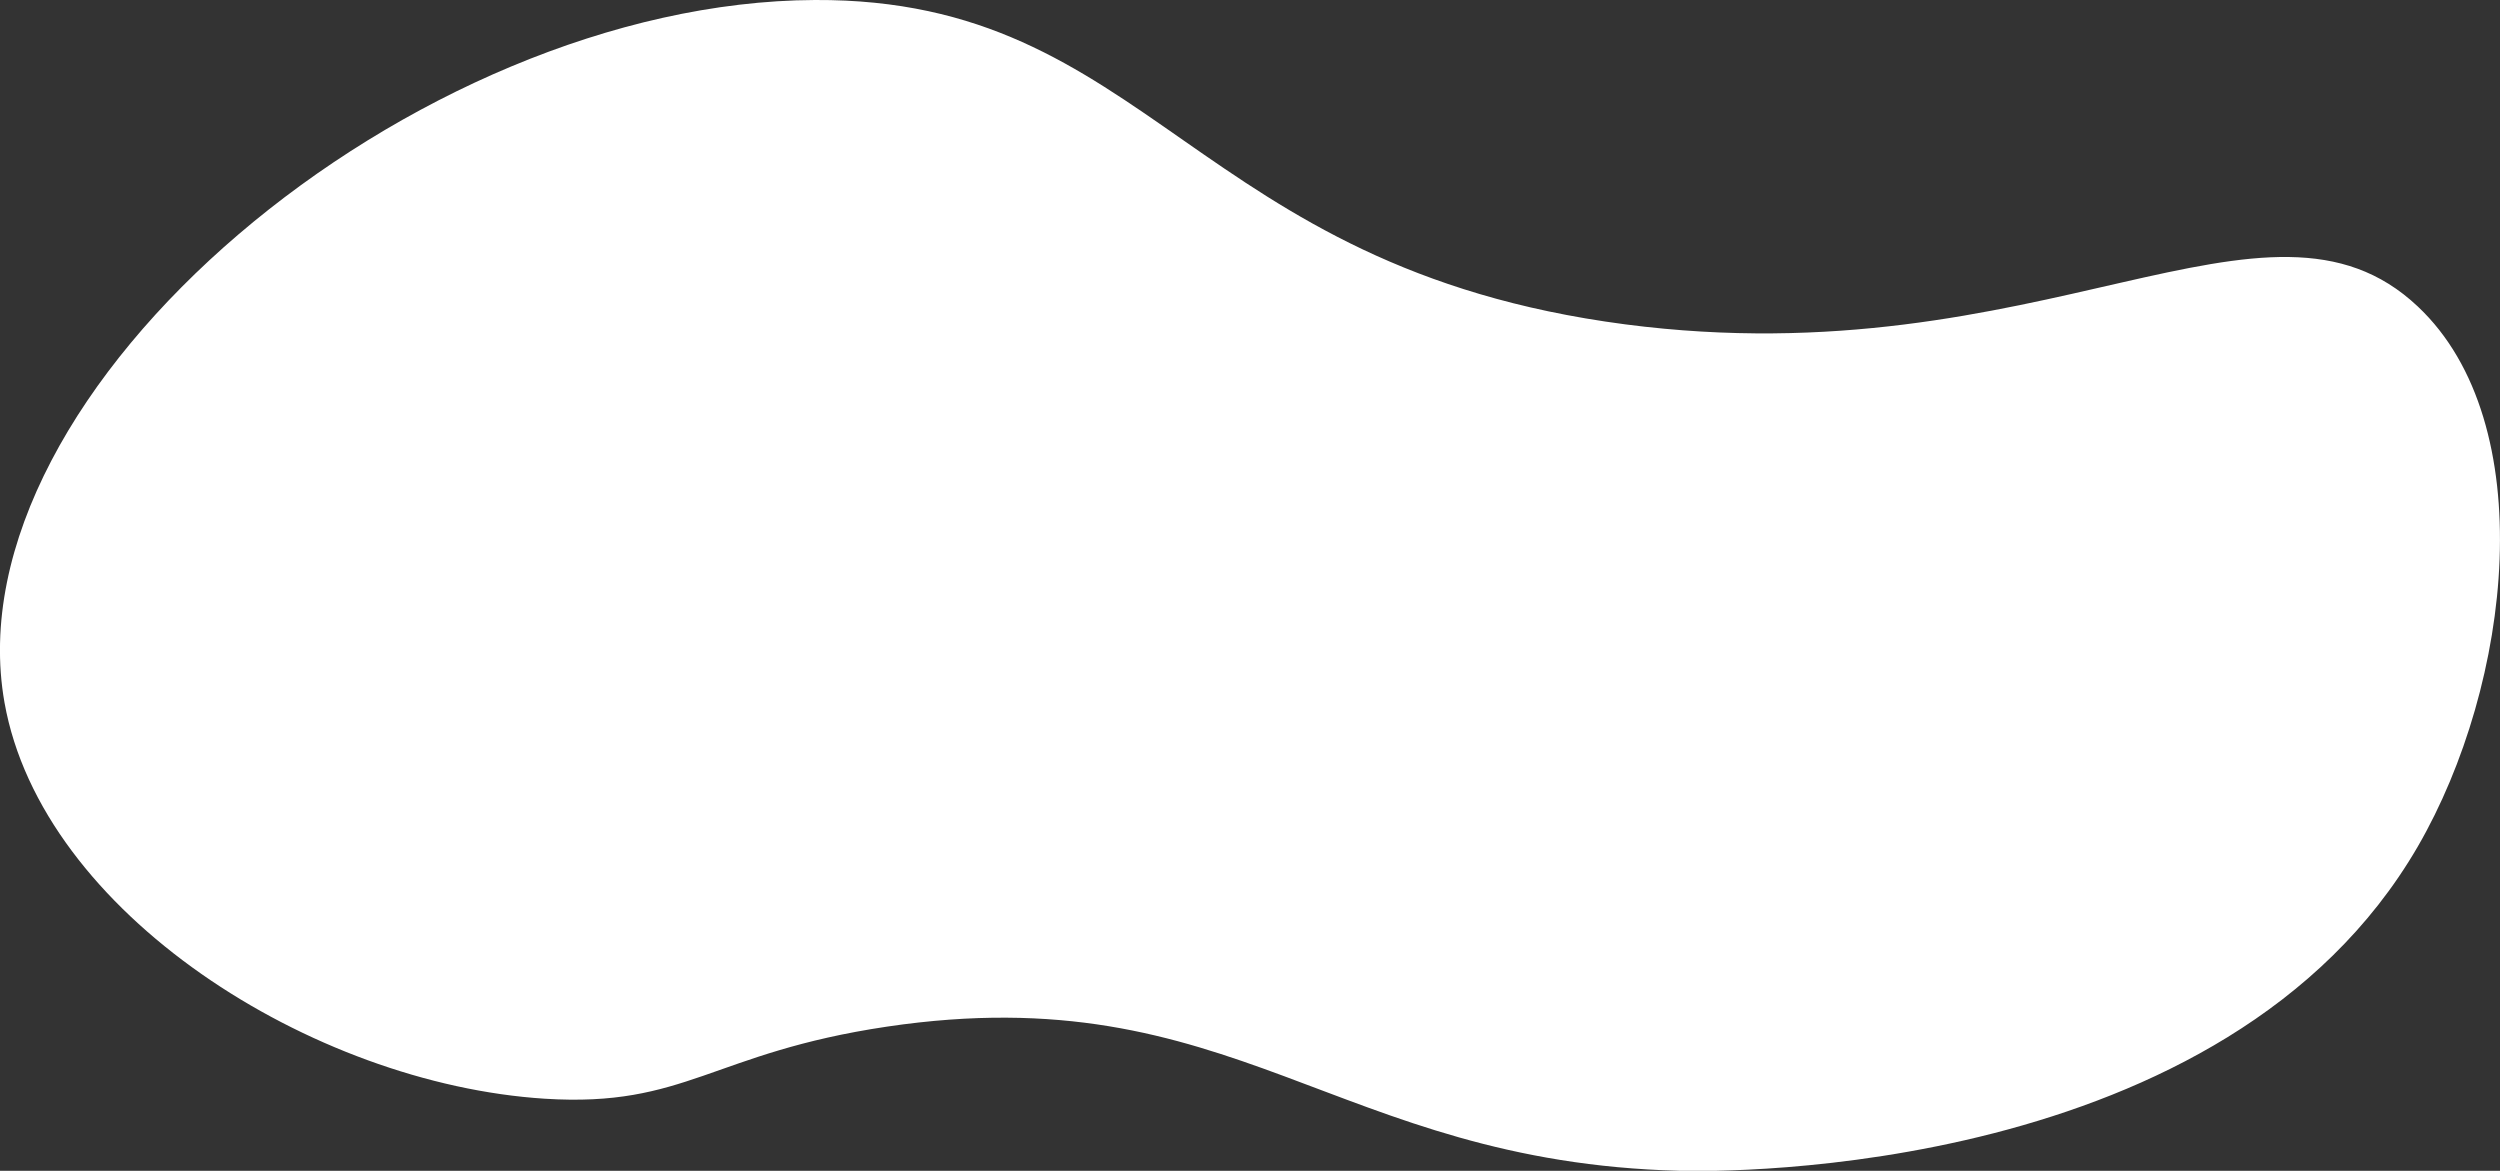 <?xml version="1.0" encoding="UTF-8"?>
<svg id="Layer_2" data-name="Layer 2" xmlns="http://www.w3.org/2000/svg" viewBox="0 0 122.78 57.5">
  <rect x="0" y="0" width="122.78" height="57.5" fill="#333333" stroke="none"/>
  <defs>
    <style>
      .cls-1 {
        fill: #fff;
        stroke-width: 0px;
      }
    </style>
  </defs>
  <g id="idk">
    <path class="cls-1" d="M.22,34.5c1.83,10.33,15.11,18.73,26.53,19.46,6.94.44,8.21-2.26,16.81-3.54,17.05-2.53,21.97,6.65,38.92,7.08,2.23.06,26.83.33,36.26-15.92,4.63-7.99,6.09-20.8,0-26.53-7.39-6.97-18.44,3.55-38.92.88C58.52,13.14,56.51-.08,40.02,0,20.33.09-2.5,19.1.22,34.5Z"/>
  </g>
</svg>